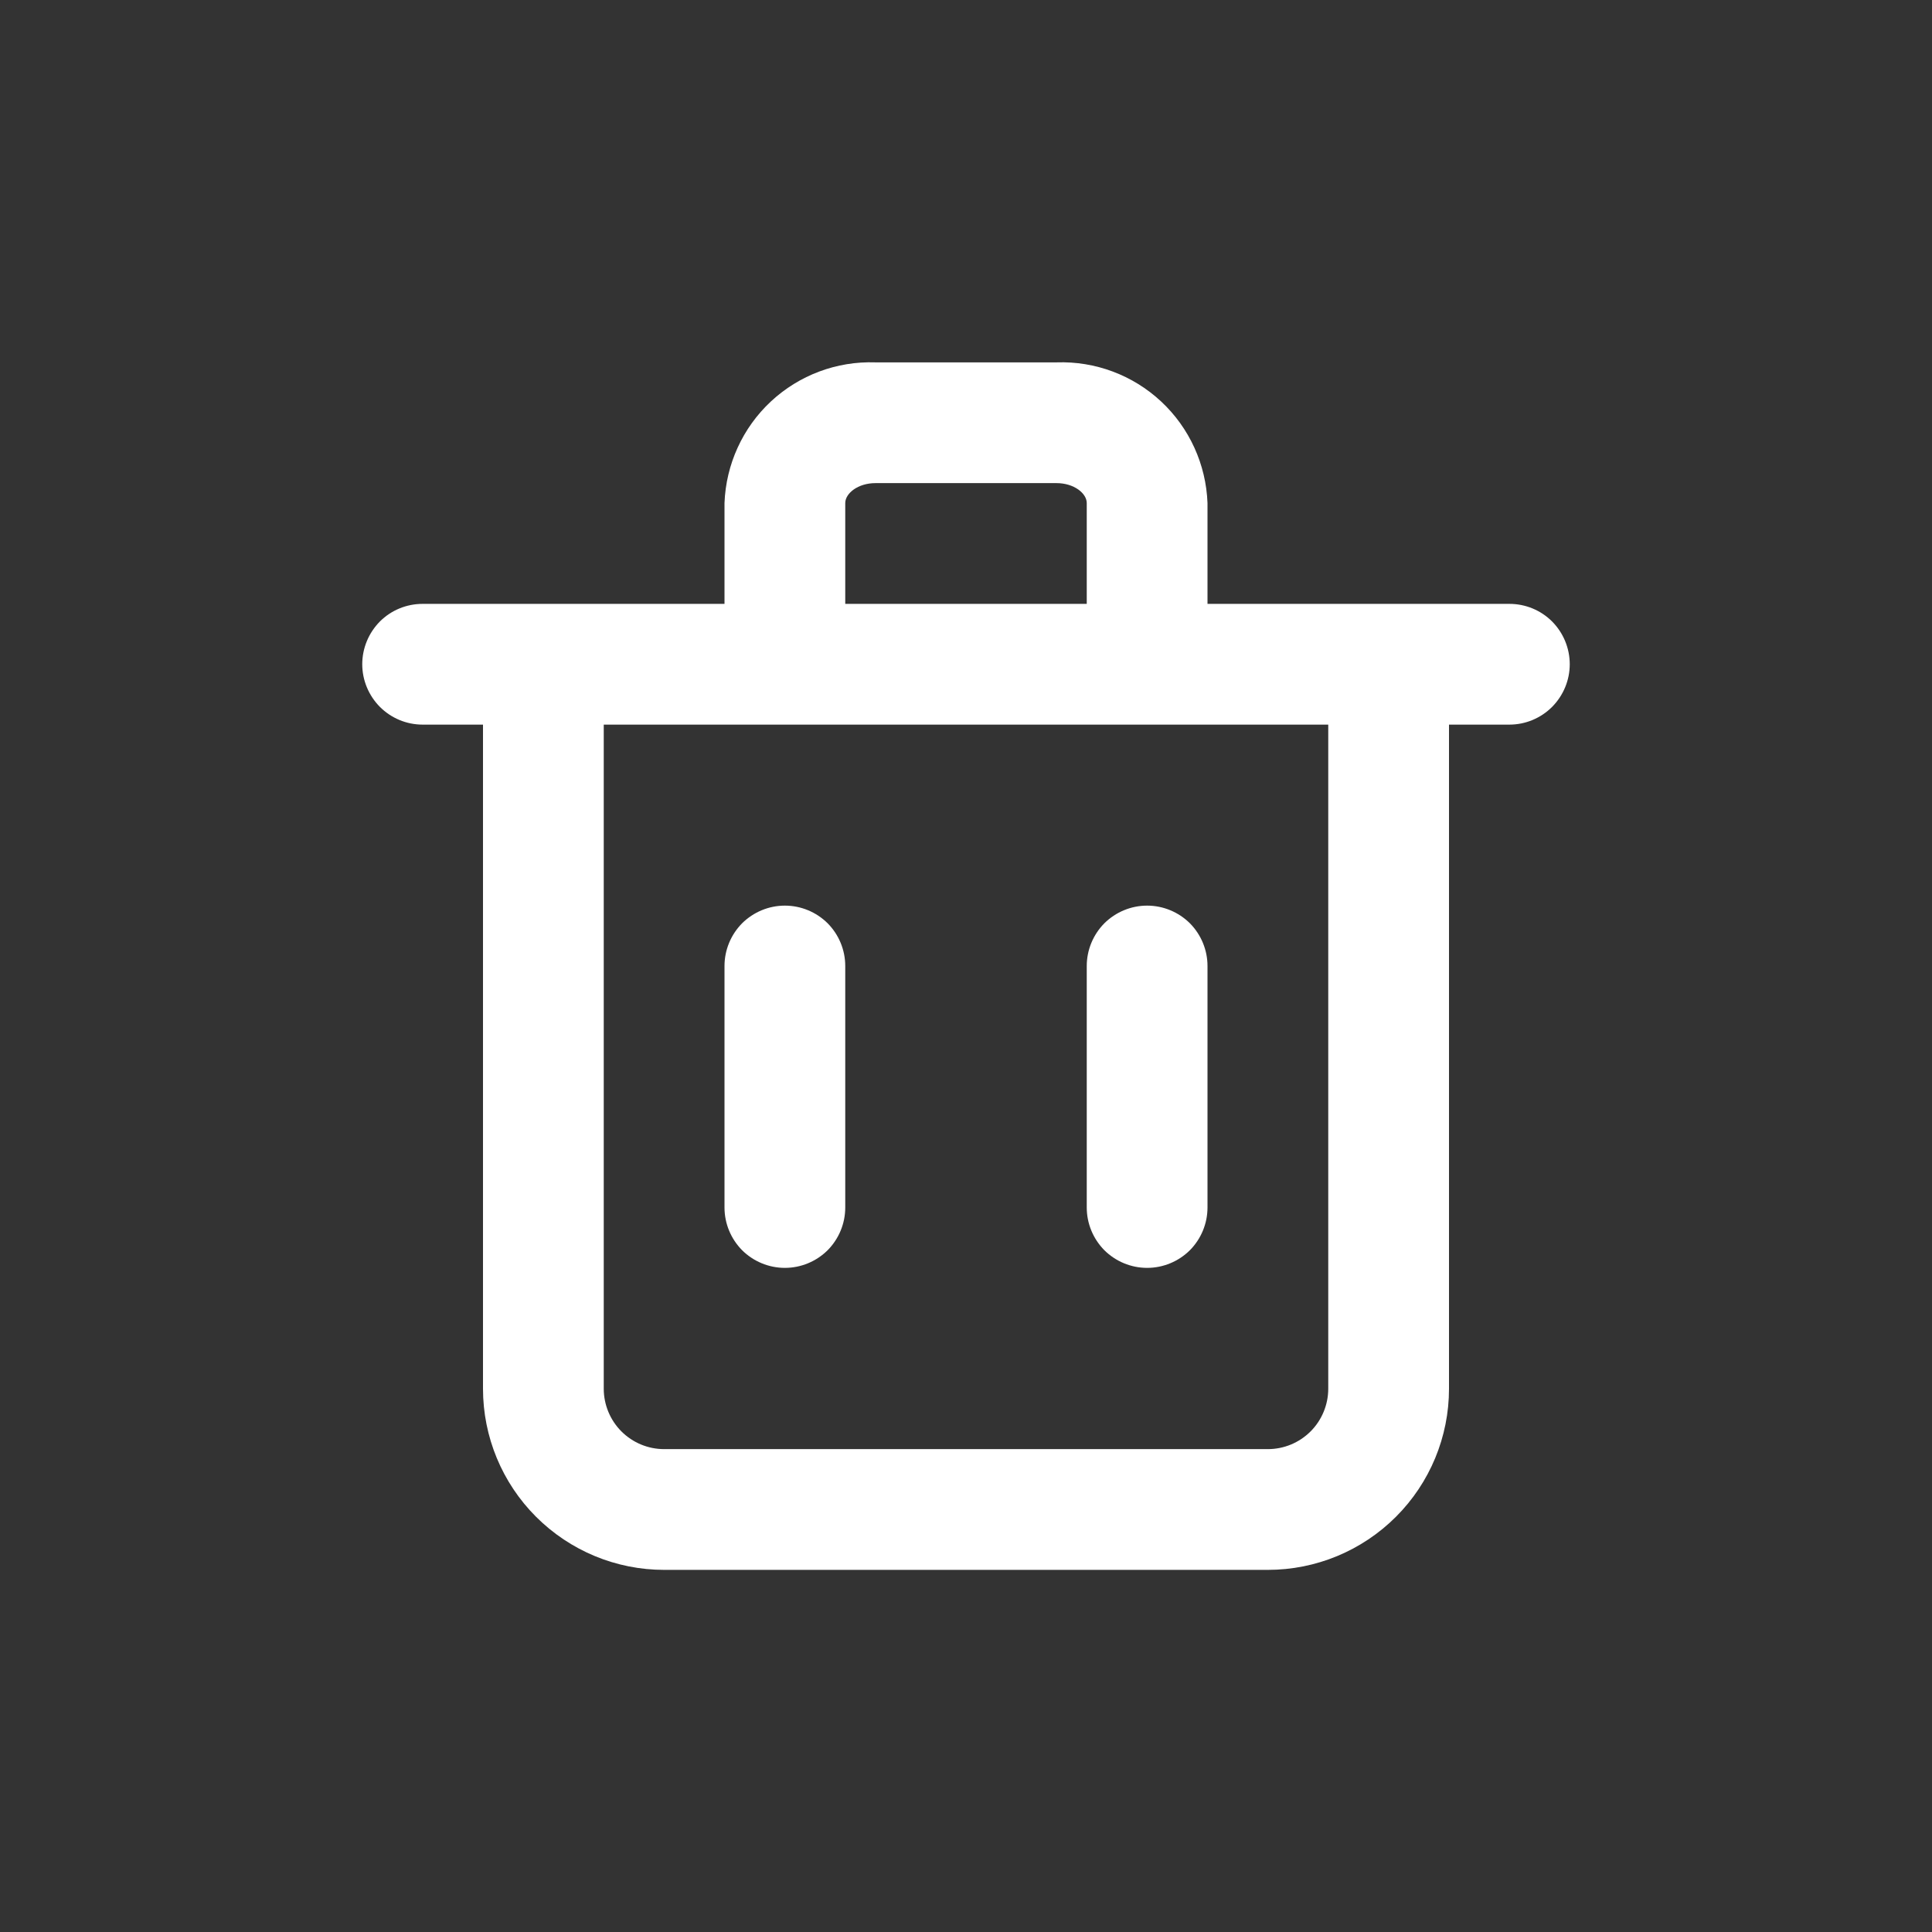 <svg width="16" height="16" viewBox="0 0 16 16" fill="none" xmlns="http://www.w3.org/2000/svg">
<rect x="0" y="0" width="16" height="16" fill="#333333" stroke="none"/>
<path d="M12.5 5.001H10V4.166C9.988 3.846 9.85 3.543 9.616 3.325C9.381 3.106 9.07 2.99 8.75 3.001H7.25C6.93 2.99 6.619 3.106 6.384 3.325C6.15 3.543 6.012 3.846 6 4.166V5.001H3.5C3.367 5.001 3.24 5.053 3.146 5.147C3.053 5.241 3 5.368 3 5.501C3 5.633 3.053 5.76 3.146 5.854C3.24 5.948 3.367 6.001 3.5 6.001H4V11.501C4 11.899 4.158 12.28 4.439 12.561C4.721 12.843 5.102 13.001 5.5 13.001H10.5C10.898 13.001 11.279 12.843 11.561 12.561C11.842 12.28 12 11.899 12 11.501V6.001H12.5C12.633 6.001 12.76 5.948 12.854 5.854C12.947 5.76 13 5.633 13 5.501C13 5.368 12.947 5.241 12.854 5.147C12.76 5.053 12.633 5.001 12.5 5.001ZM7 4.166C7 4.086 7.105 4.001 7.25 4.001H8.75C8.895 4.001 9 4.086 9 4.166V5.001H7V4.166ZM11 11.501C11 11.633 10.947 11.761 10.854 11.854C10.76 11.948 10.633 12.001 10.5 12.001H5.5C5.367 12.001 5.24 11.948 5.146 11.854C5.053 11.761 5 11.633 5 11.501V6.001H11V11.501Z" fill="white"/>
<path d="M6.5 10.5C6.633 10.5 6.76 10.447 6.854 10.354C6.947 10.26 7 10.133 7 10V8C7 7.867 6.947 7.74 6.854 7.646C6.76 7.553 6.633 7.5 6.5 7.5C6.367 7.5 6.24 7.553 6.146 7.646C6.053 7.74 6 7.867 6 8V10C6 10.133 6.053 10.26 6.146 10.354C6.24 10.447 6.367 10.5 6.5 10.5Z" fill="white"/>
<path d="M9.5 10.5C9.633 10.5 9.76 10.447 9.854 10.354C9.947 10.26 10 10.133 10 10V8C10 7.867 9.947 7.74 9.854 7.646C9.76 7.553 9.633 7.5 9.5 7.5C9.367 7.5 9.24 7.553 9.146 7.646C9.053 7.74 9 7.867 9 8V10C9 10.133 9.053 10.26 9.146 10.354C9.24 10.447 9.367 10.5 9.5 10.5Z" fill="white"/>
</svg>
